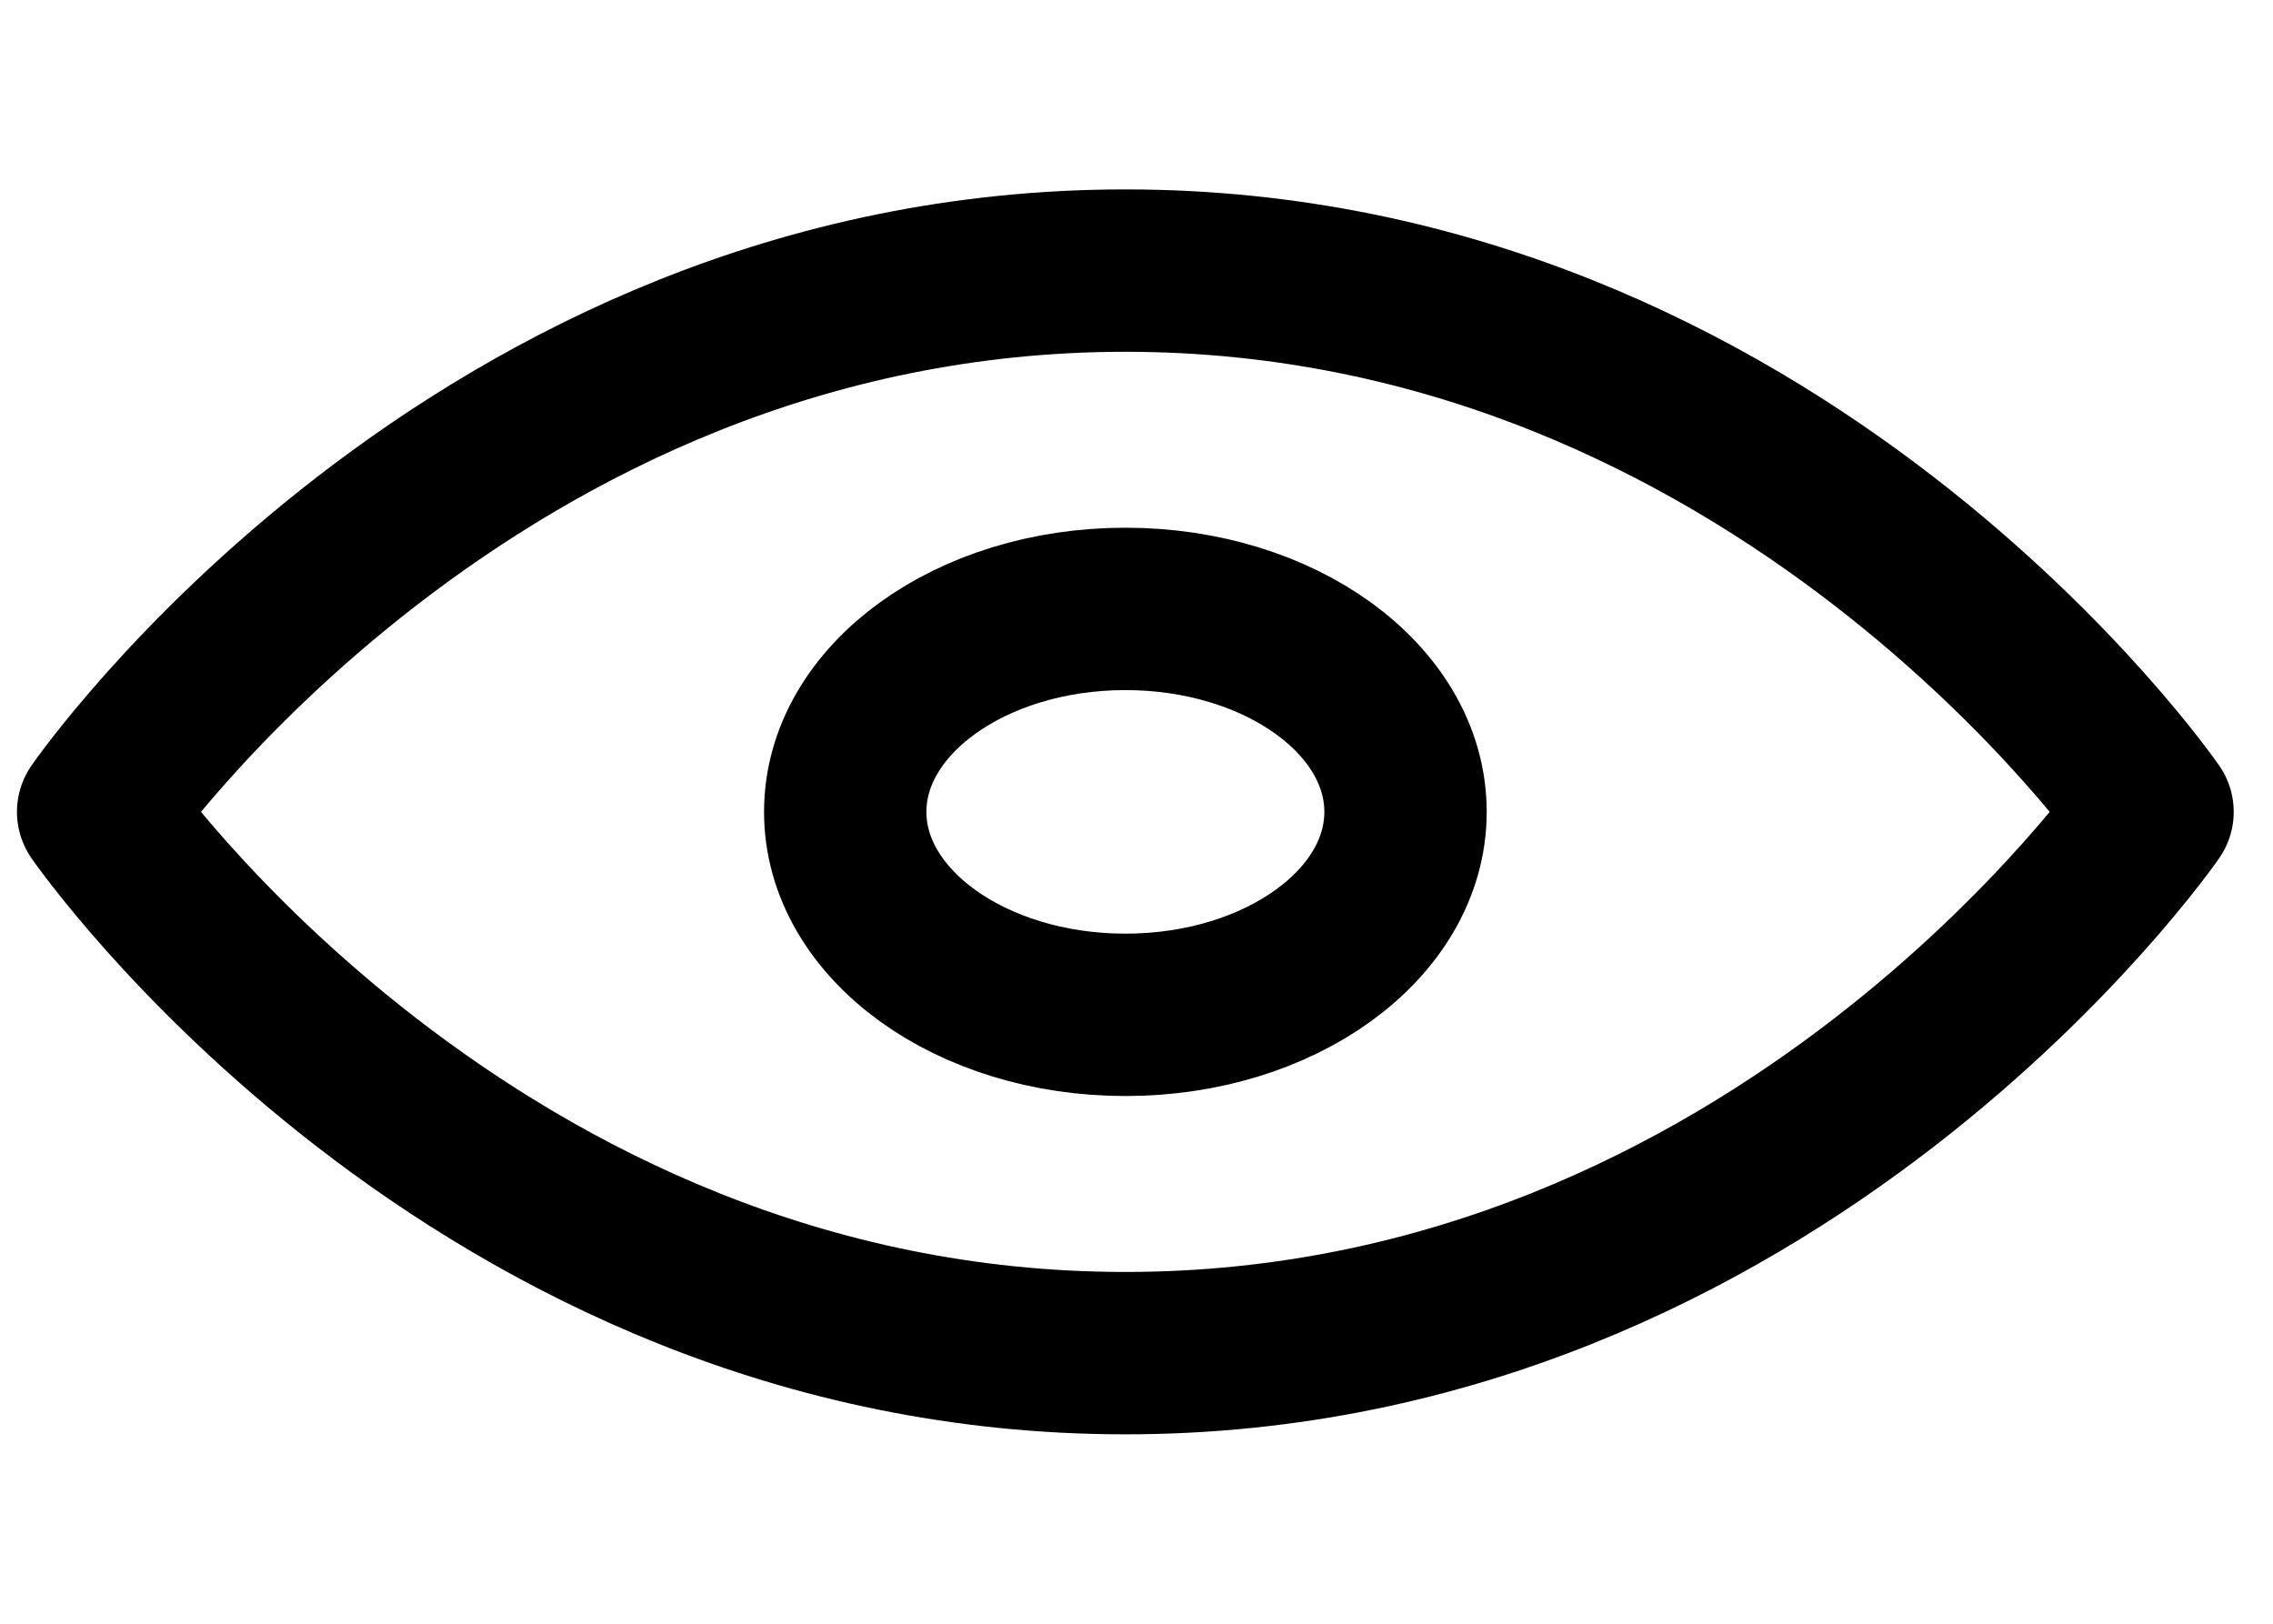 <svg width="28" height="20" viewBox="0 0 28 20" fill="none" xmlns="http://www.w3.org/2000/svg">
  <g clip-path="url(#clip0)">
    <path d="M1.209 10C1.209 10 5.811 3.333 13.863 3.333C21.915 3.333 26.516 10 26.516 10C26.516 10 21.915 16.667 13.863 16.667C5.811 16.667 1.209 10 1.209 10Z" stroke="black" stroke-width="2" stroke-linecap="round" stroke-linejoin="round"/>
    <path d="M13.863 12.5C15.769 12.5 17.314 11.381 17.314 10C17.314 8.619 15.769 7.5 13.863 7.5C11.957 7.5 10.412 8.619 10.412 10C10.412 11.381 11.957 12.5 13.863 12.5Z" stroke="black" stroke-width="2" stroke-linecap="round" stroke-linejoin="round"/>
  </g>
  <defs>
    <clipPath id="clip0">
      <rect width="27.608" height="20" fill="white" transform="translate(0.059)"/>
    </clipPath>
  </defs>
</svg>
